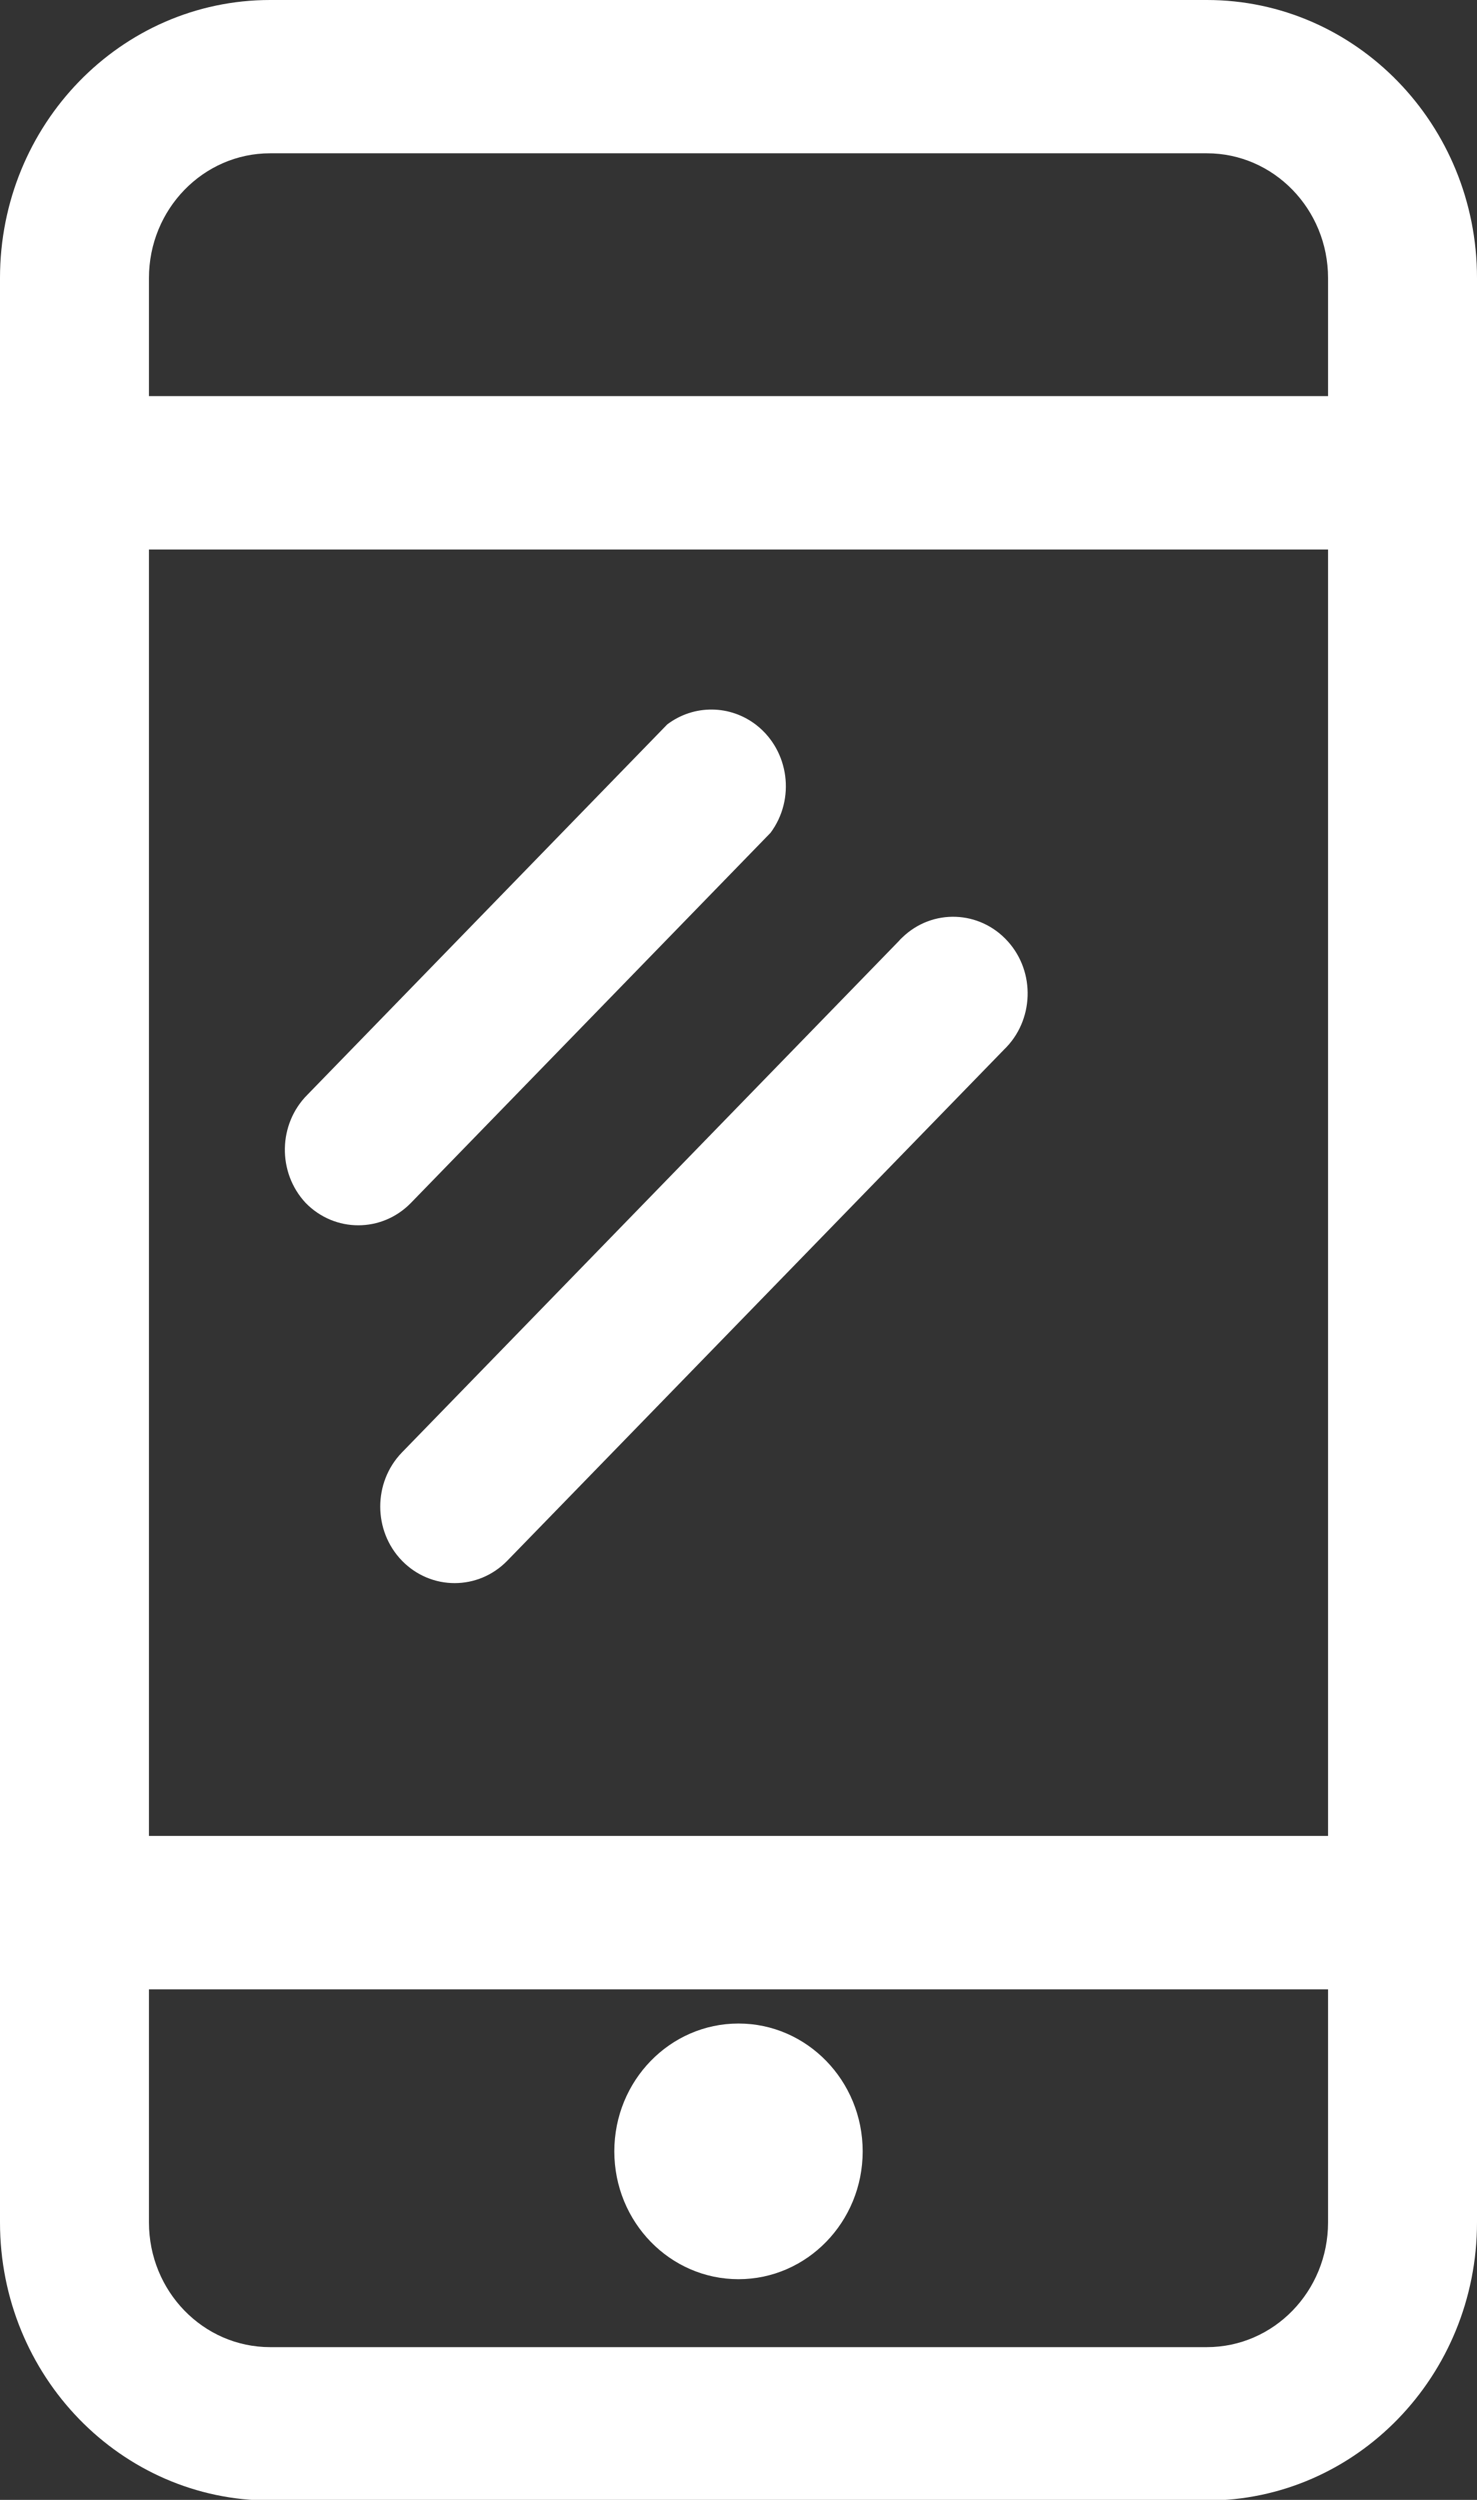 <svg 
 xmlns="http://www.w3.org/2000/svg"
 xmlns:xlink="http://www.w3.org/1999/xlink"
 width="13px" height="22px">
<rect width="100%" height="100%" fill="#333333" stroke="none"/>
<path fill-rule="evenodd"  fill="rgb(255, 255, 255)"
 d="M10.622,22.006 L2.378,22.006 C1.065,22.006 -0.000,20.910 -0.000,19.558 L-0.000,2.447 C-0.000,1.096 1.065,-0.000 2.378,-0.000 L10.622,-0.000 C11.935,-0.000 13.000,1.096 13.000,2.447 L13.000,19.558 C13.000,20.910 11.935,22.006 10.622,22.006 ZM11.689,2.447 C11.689,1.841 11.211,1.349 10.622,1.349 L2.378,1.349 C1.789,1.349 1.311,1.841 1.311,2.447 L1.311,3.486 L11.689,3.486 L11.689,2.447 ZM11.689,4.836 L1.311,4.836 L1.311,16.157 L11.689,16.157 L11.689,4.836 ZM11.689,17.507 L1.311,17.507 L1.311,19.558 C1.311,20.165 1.789,20.656 2.378,20.656 L10.622,20.656 C11.211,20.656 11.689,20.165 11.689,19.558 L11.689,17.507 ZM6.500,20.058 C5.896,20.058 5.407,19.554 5.407,18.933 C5.407,18.312 5.896,17.808 6.500,17.808 C7.103,17.808 7.593,18.312 7.593,18.933 C7.593,19.554 7.103,20.058 6.500,20.058 ZM2.708,9.632 L5.873,6.375 C6.108,6.198 6.428,6.201 6.660,6.383 C6.947,6.610 7.002,7.033 6.782,7.329 L3.617,10.586 C3.361,10.849 2.946,10.849 2.690,10.586 C2.440,10.318 2.447,9.891 2.708,9.632 ZM3.538,12.782 L7.910,8.283 C7.920,8.271 7.931,8.260 7.943,8.249 C8.207,7.995 8.622,8.010 8.869,8.283 C9.116,8.555 9.101,8.983 8.837,9.237 L4.465,13.735 C4.209,13.998 3.794,13.998 3.538,13.735 C3.283,13.472 3.283,13.045 3.538,12.782 Z"/>
</svg>